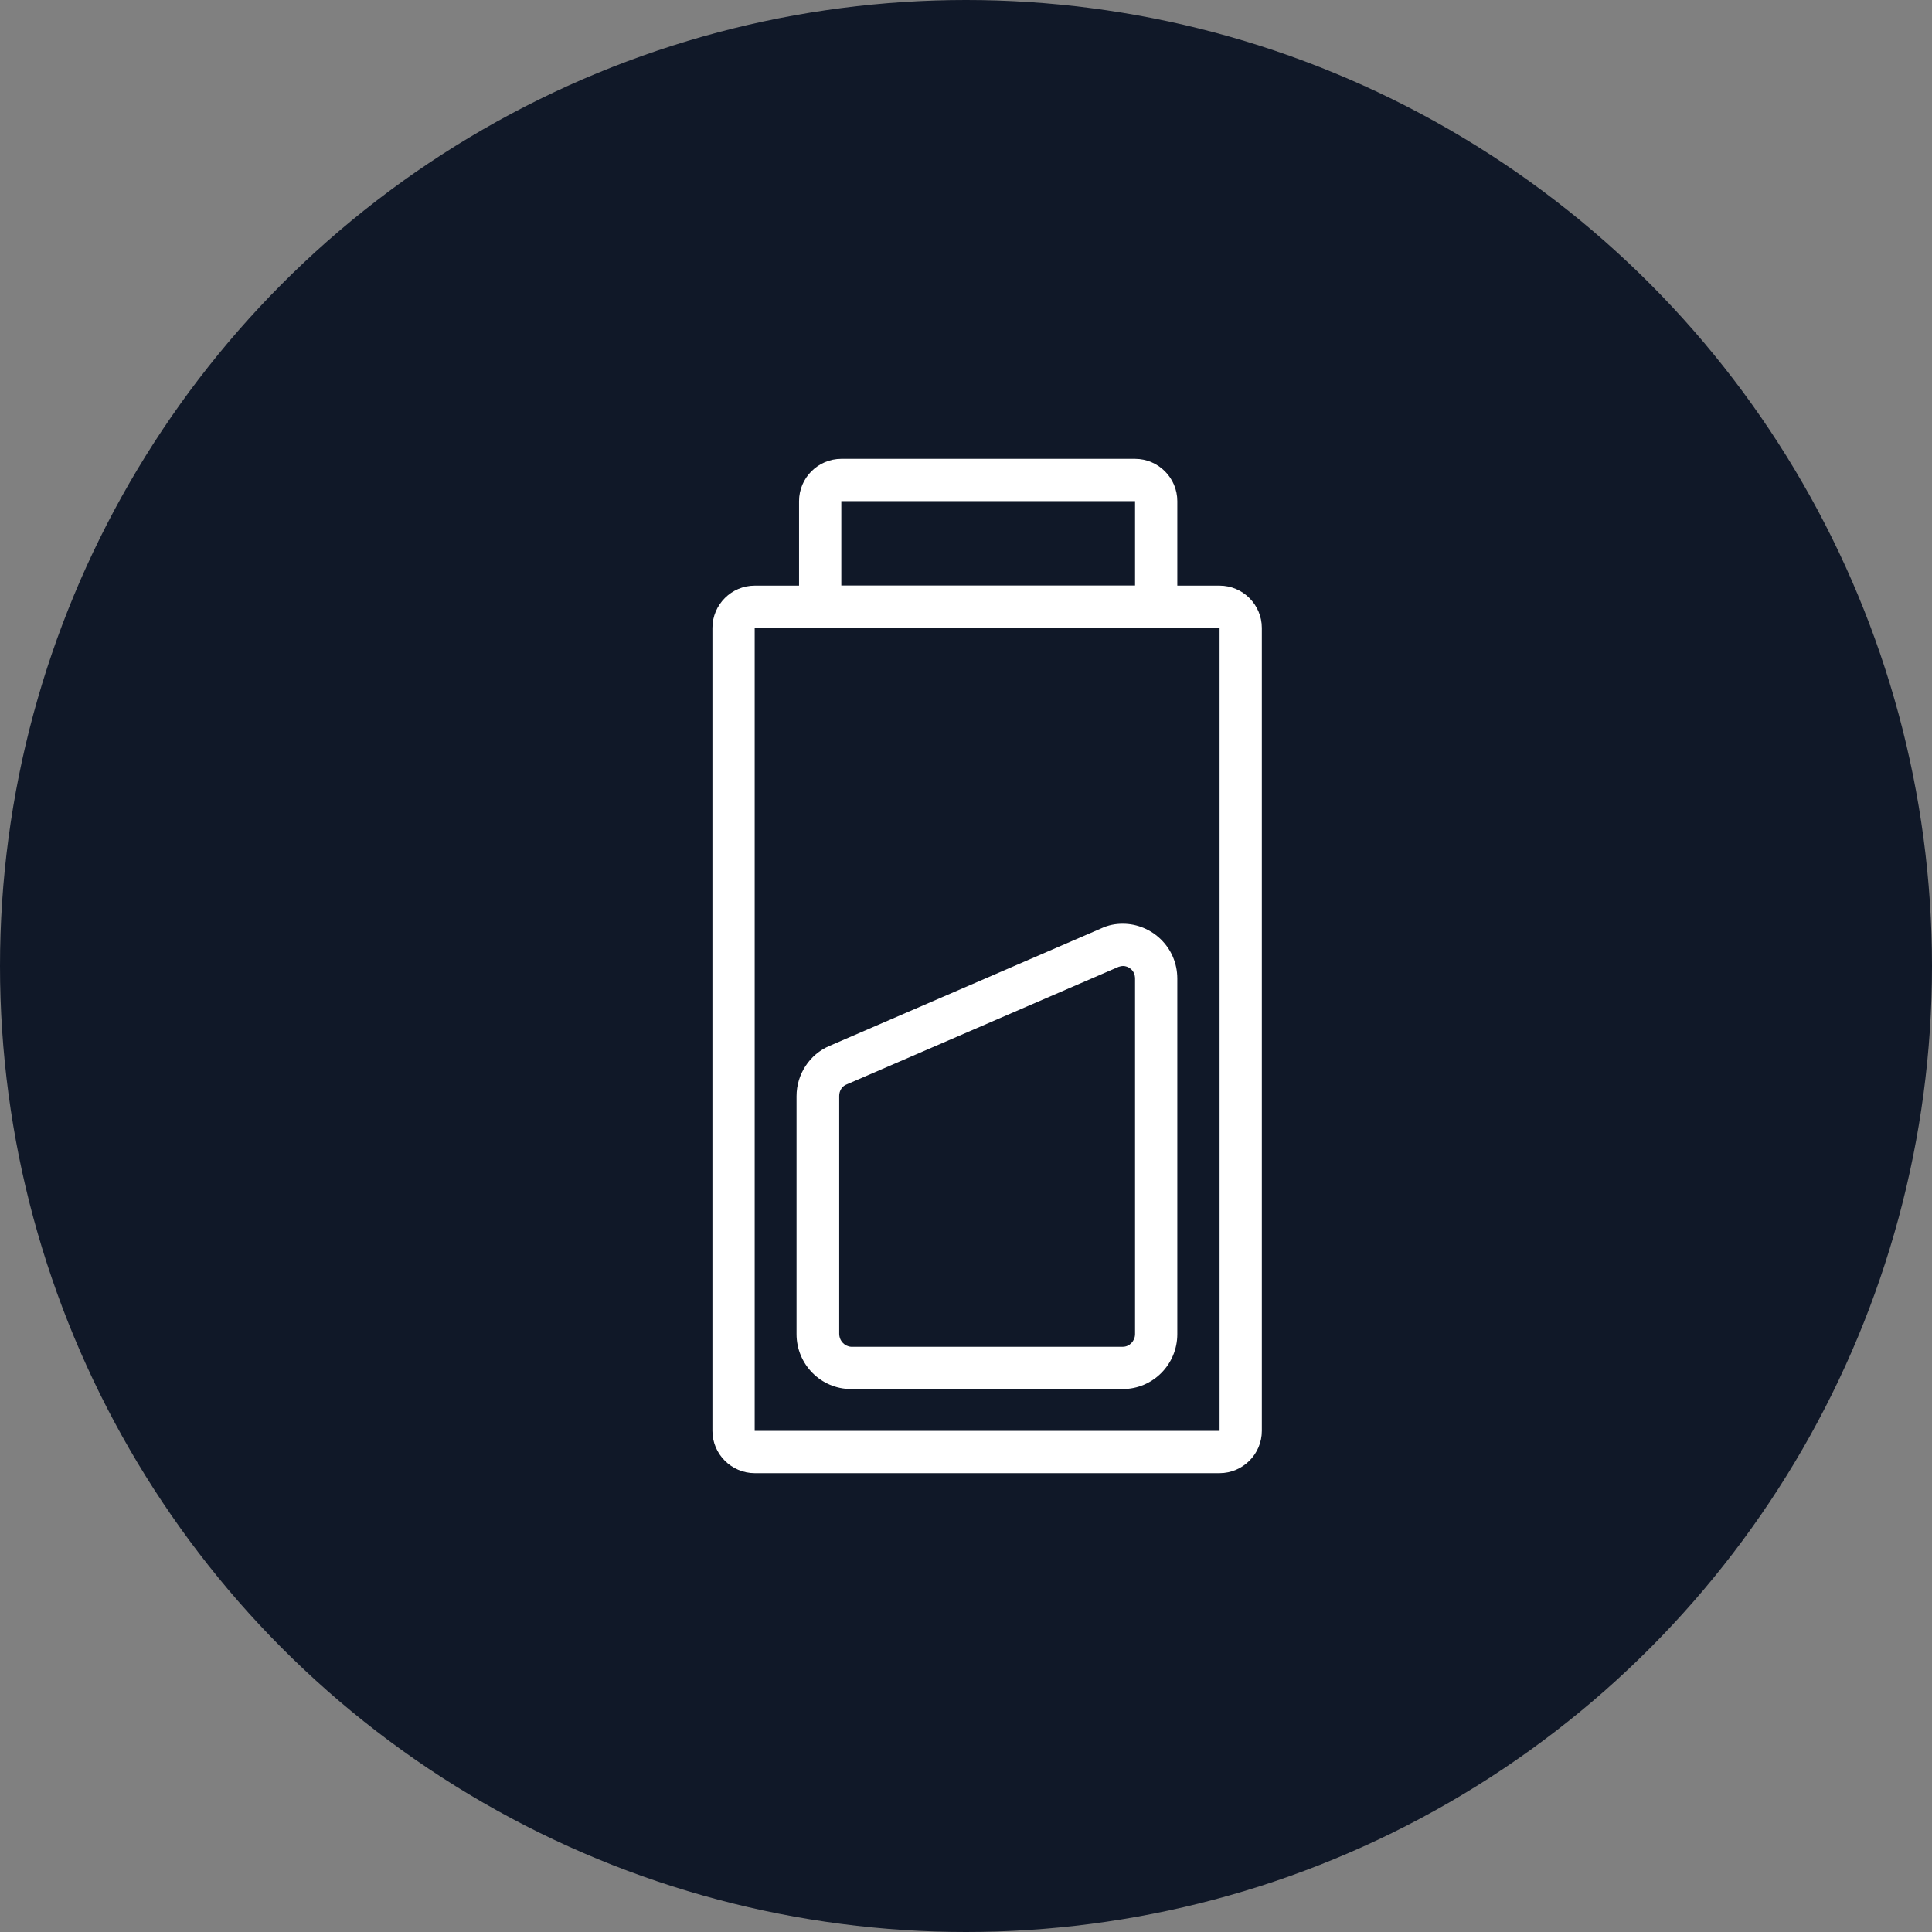 <?xml version="1.0" encoding="UTF-8"?>
<svg width="80px" height="80px" viewBox="0 0 80 80" version="1.1" xmlns="http://www.w3.org/2000/svg" xmlns:xlink="http://www.w3.org/1999/xlink">
    <rect x="0" y="0" width="80" height="80" fill="#808080" stroke="none"/>
    <!-- Generator: Sketch 57.1 (83088) - https://sketch.com -->
    <title>136-W80px</title>
    <desc>Created with Sketch.</desc>
    <g id="NEW_icons" stroke="none" stroke-width="1" fill="none" fill-rule="evenodd">
        <g id="icons_UD_new-Copy" transform="translate(-869, -17547)">
            <g id="136-W80px" transform="translate(869, 17547)">
                <circle id="Oval-Copy-877" fill="#101828" cx="40" cy="40" r="40"></circle>
                <g id="136-B32px-Copy-6" transform="translate(12, 12)">
                    <path d="M38.5,14 L38.5,47.25 L19.25,47.25 L19.25,14 L38.5,14 L38.5,14 Z M38.5,12.25 L19.25,12.25 C18.288,12.25 17.5,13.037 17.5,14 L17.5,47.25 C17.5,48.212 18.288,49 19.25,49 L38.5,49 C39.462,49 40.25,48.212 40.25,47.25 L40.25,14 C40.25,13.037 39.462,12.25 38.5,12.25 L38.5,12.25 Z" id="Shape" fill="#FFFFFF" fill-rule="nonzero"></path>
                    <path d="M35,8.75 L35,12.25 L22.837,12.25 L22.837,8.75 L35,8.75 L35,8.75 Z M35,7 L22.837,7 C21.875,7 21.087,7.787 21.087,8.75 L21.087,12.25 C21.087,13.213 21.875,14 22.837,14 L35,14 C35.962,14 36.75,13.213 36.75,12.25 L36.75,8.75 C36.75,7.787 35.962,7 35,7 L35,7 Z" id="Shape" fill="#FFFFFF" fill-rule="nonzero"></path>
                    <path d="M34.51,28 C34.703,28 35,28.157 35,28.525 L35,43.242 C35,43.523 34.773,43.767 34.492,43.767 L23.24,43.767 C22.977,43.75 22.75,43.523 22.75,43.225 L22.75,33.373 C22.75,33.163 22.872,32.97 23.065,32.9 L34.318,28.035 C34.37,28.017 34.44,28 34.51,28 L34.51,28 Z M34.492,26.25 C34.195,26.25 33.898,26.302 33.6,26.442 L22.348,31.308 C21.525,31.657 20.983,32.48 20.983,33.39 L20.983,43.242 C20.983,44.502 21.997,45.517 23.24,45.517 L34.492,45.517 C35.735,45.517 36.75,44.502 36.75,43.242 L36.75,28.525 C36.75,27.212 35.682,26.25 34.492,26.25 L34.492,26.25 Z" id="Shape" fill="#FFFFFF" fill-rule="nonzero"></path>
                    <rect id="Rectangle" x="0" y="0" width="56" height="56"></rect>
                </g>
            </g>
        </g>
    </g>
</svg>